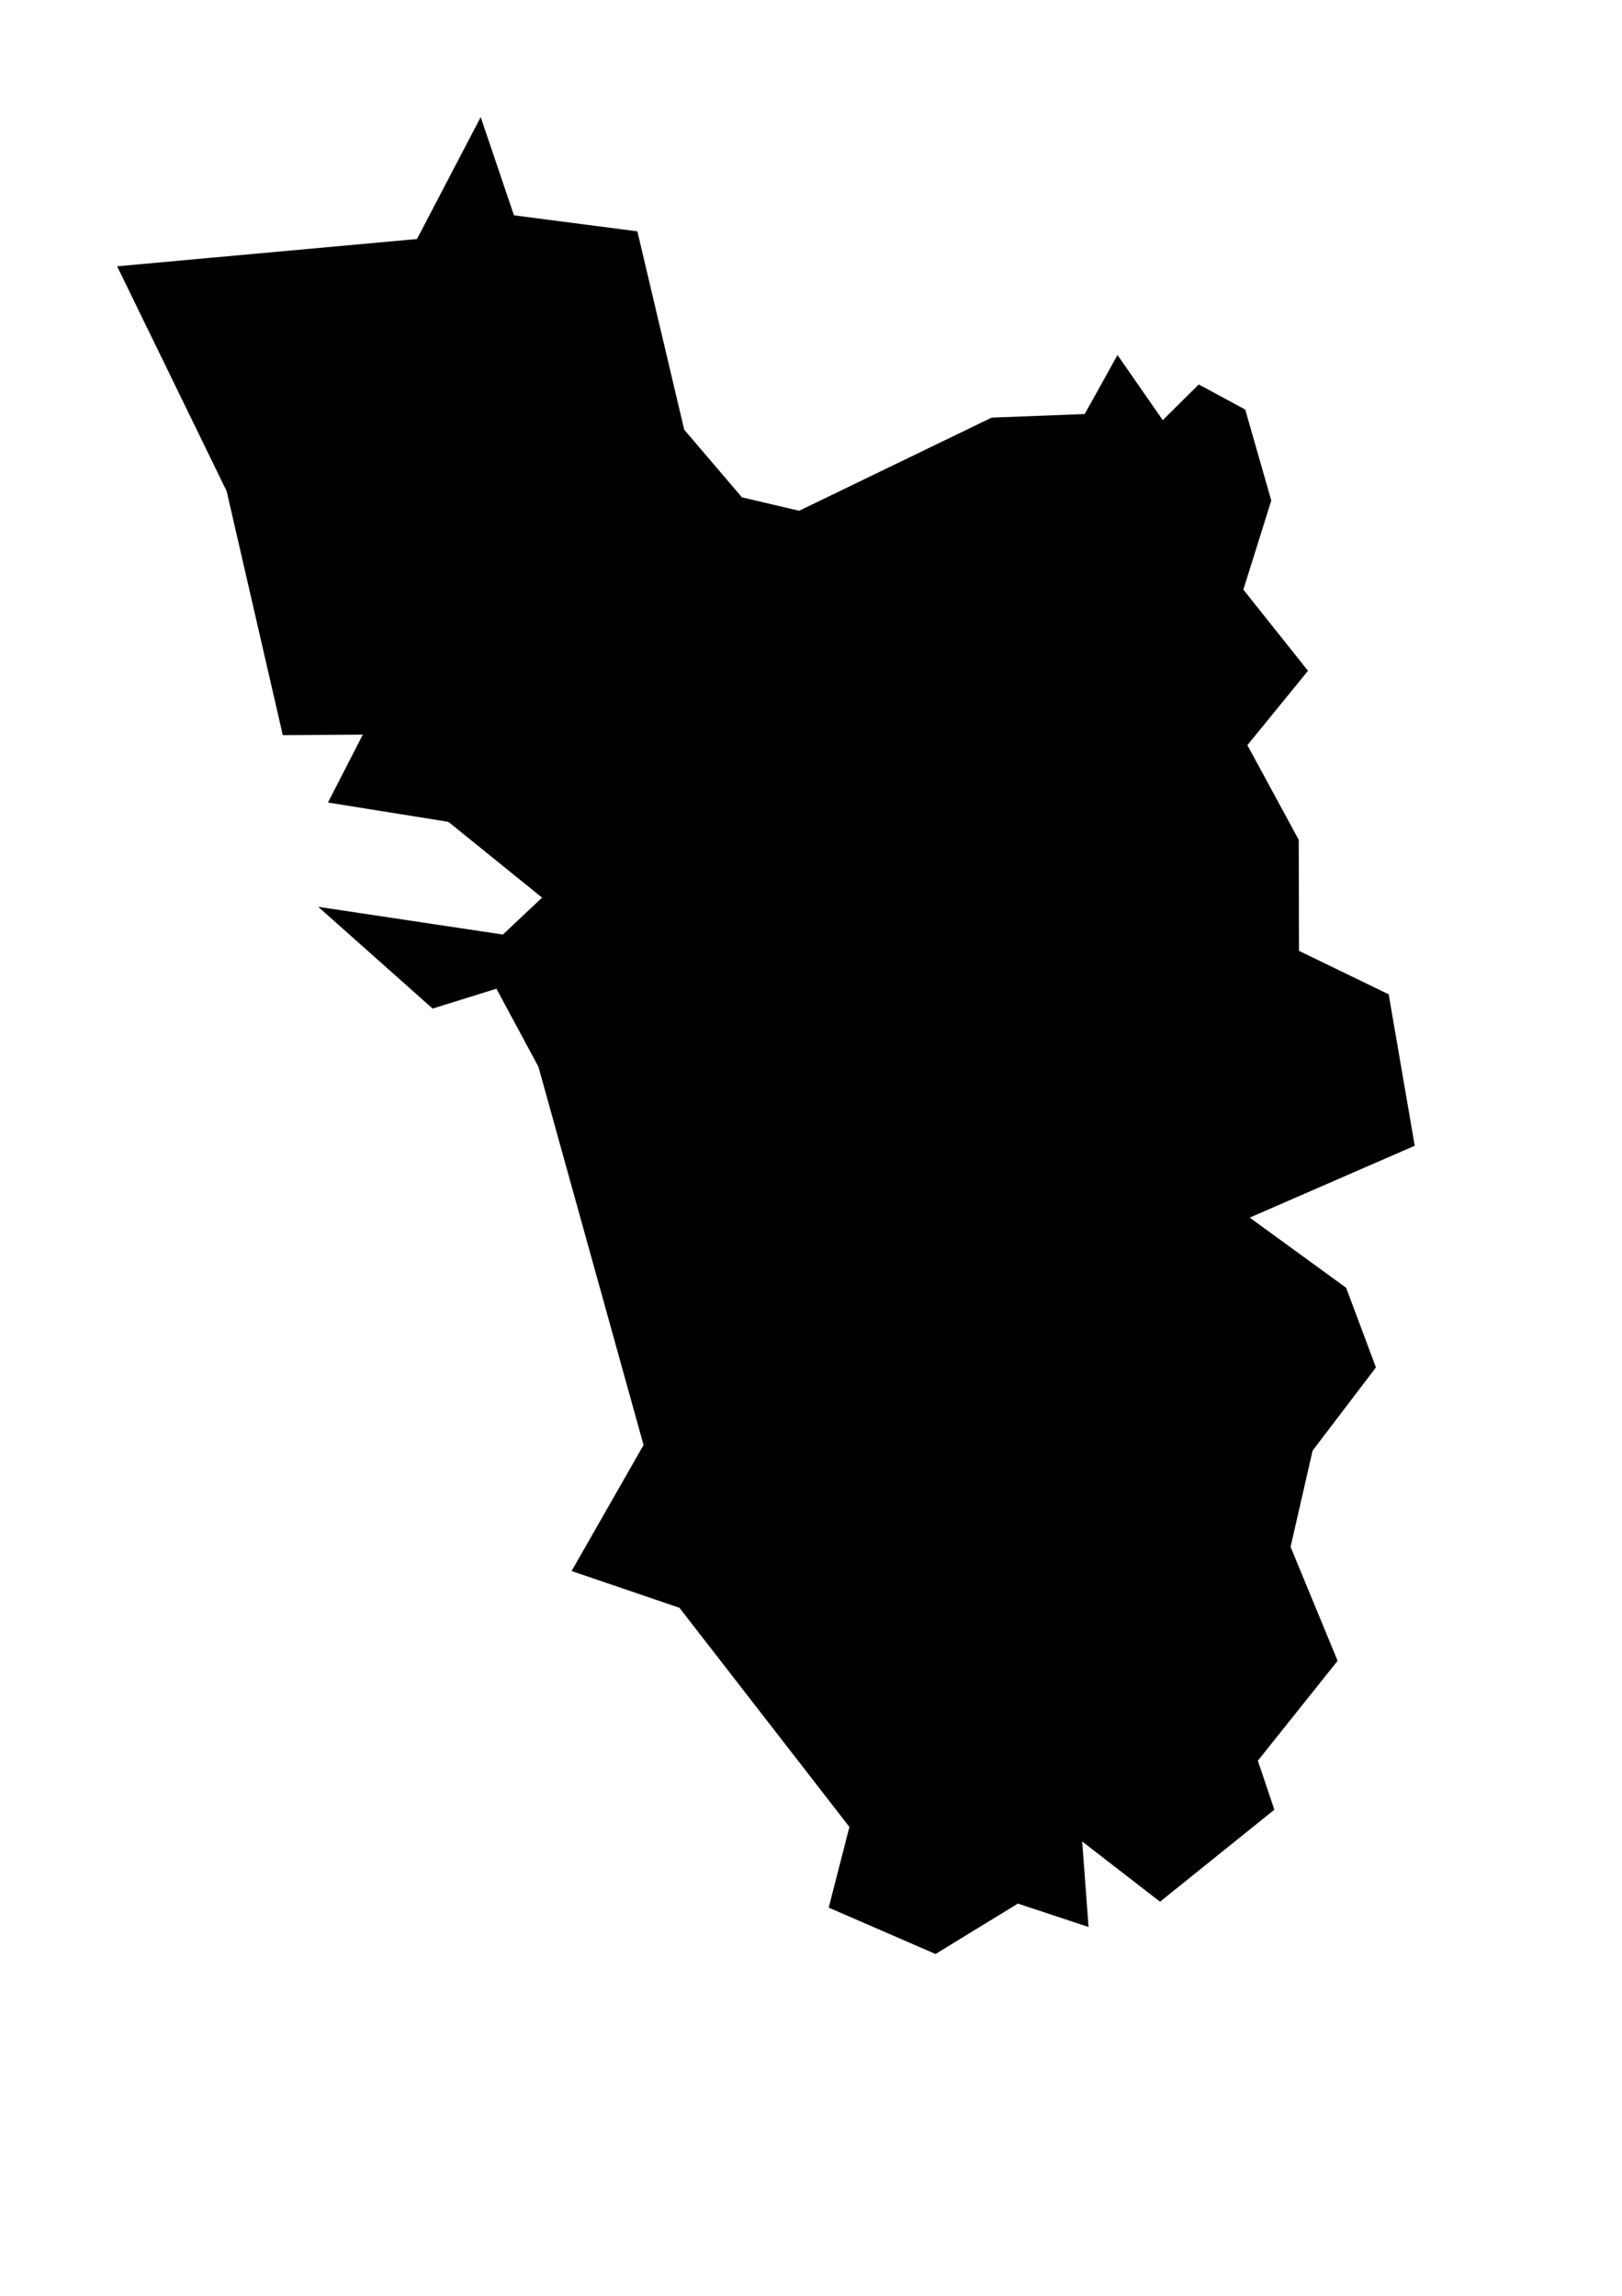 <?xml version="1.0" encoding="UTF-8" standalone="no"?>
<svg
   viewBox="0 0 13.848 19.604"
   version="1.1"
   id="svg3"
   width="13.848"
   height="19.604"
   xmlns="http://www.w3.org/2000/svg"
   xmlns:svg="http://www.w3.org/2000/svg">
   <defs
      id="defs7" />
   <g transform="translate(1,1) scale(0.8)">
      <path
         id="INGA"
         title="Goa"
         d="M 0,1.592 3.2,1.301 3.88,0 4.235,1.048 5.552,1.219 6.052,3.336 6.668,4.058 7.279,4.201 9.333,3.207 v 0 l 0.993,-0.038 0.35,-0.63 0.483,0.695 0.384,-0.381 0.496,0.268 0.278,0.971 -0.298,0.951 0.69,0.866 -0.647,0.794 0.548,1.01 0.003,1.185 0.957,0.464 0.278,1.616 -1.761,0.767 1.029,0.749 0.318,0.85 -0.676,0.888 -0.235,1.027 0.502,1.216 -0.851,1.066 0.176,0.523 -1.22,0.982 -0.831,-0.643 0.068,0.913 -0.754,-0.25 -0.879,0.538 v 0 L 7.594,19.109 7.815,18.248 6.001,15.909 4.85,15.517 5.618,14.172 4.496,10.135 4.048,9.302 3.367,9.514 2.146,8.428 4.117,8.724 4.535,8.33 3.535,7.521 2.25,7.315 2.622,6.59 1.768,6.596 1.169,3.992 0,1.592 Z" />
   </g>
</svg>